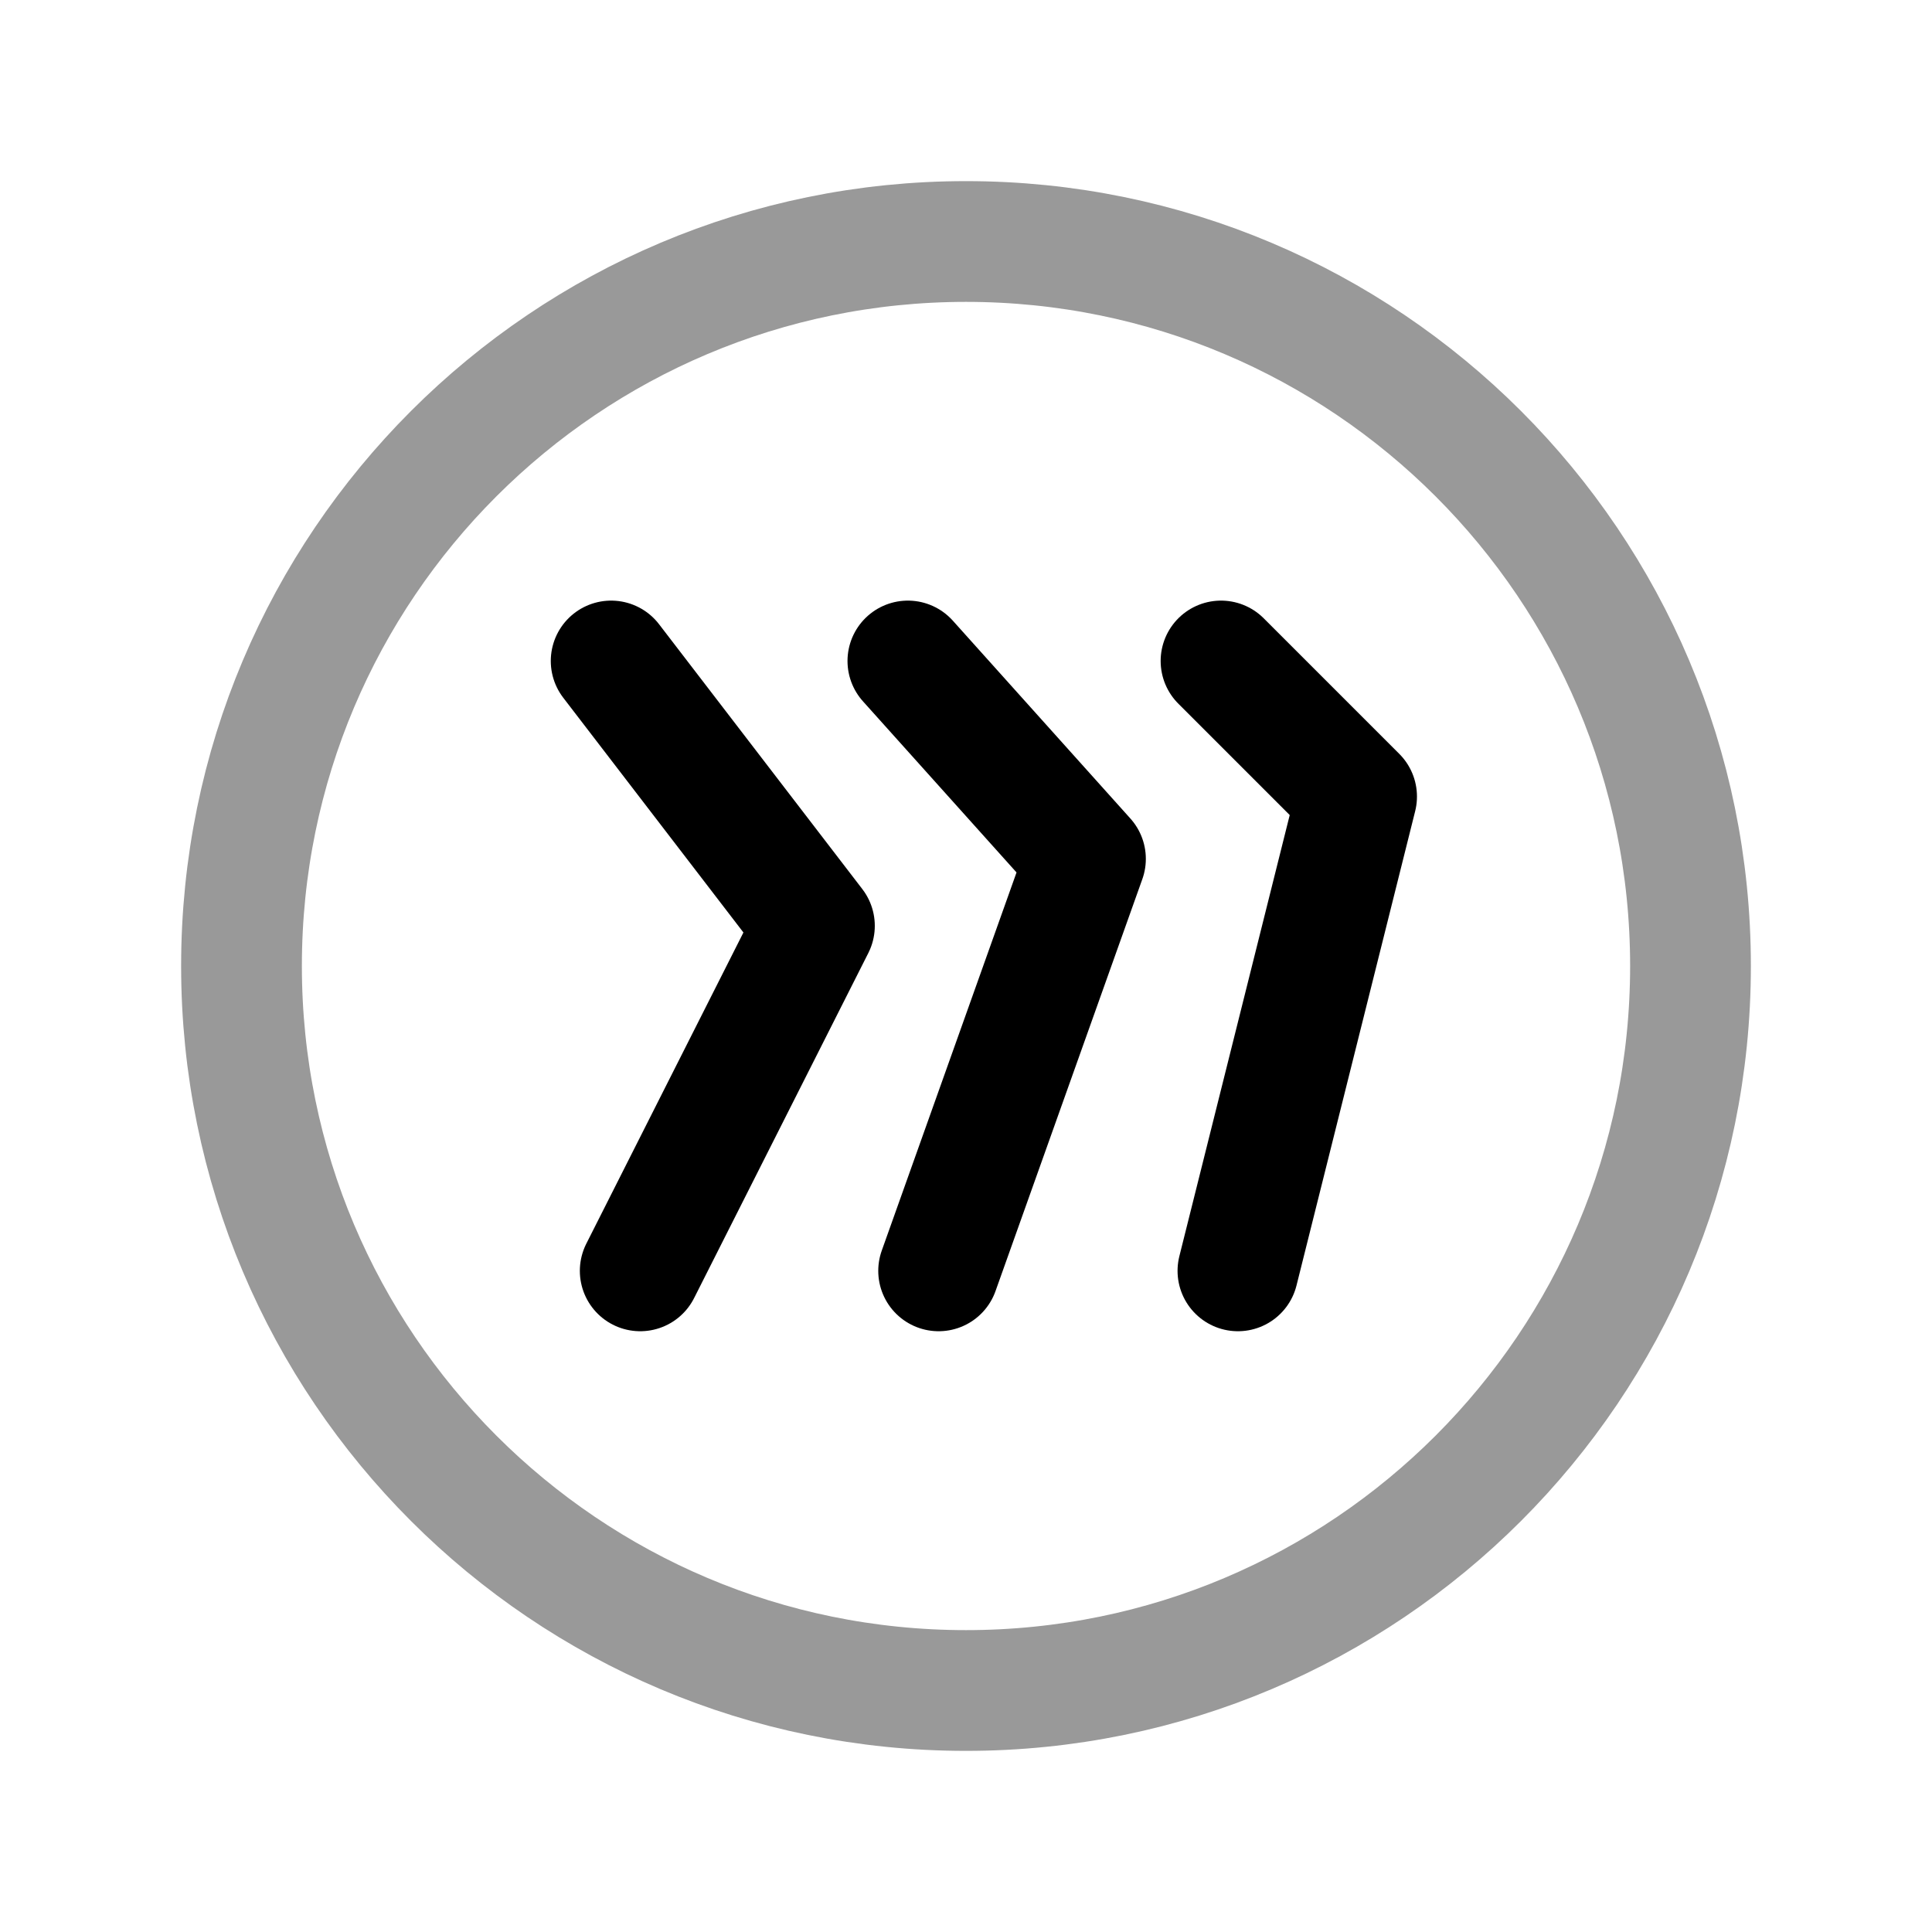 <svg width="24" height="24" viewBox="0 0 24 24" fill="none" xmlns="http://www.w3.org/2000/svg">
<path opacity="0.4" d="M12 21C16.971 21 21 16.971 21 12C21 7.029 16.971 3 12 3C7.029 3 3 7.029 3 12C3 16.971 7.029 21 12 21Z" stroke="black" stroke-width="1.5" stroke-linecap="round" stroke-linejoin="round"/>
<path d="M11.278 8.211L13.484 10.669L11.66 15.787" stroke="black" stroke-width="1.5" stroke-linecap="round" stroke-linejoin="round"/>
<path d="M7.592 8.211L10.117 11.501L7.953 15.787" stroke="black" stroke-width="1.5" stroke-linecap="round" stroke-linejoin="round"/>
<path d="M15.168 8.211L16.852 9.895L15.378 15.787" stroke="black" stroke-width="1.5" stroke-linecap="round" stroke-linejoin="round"/>
</svg>